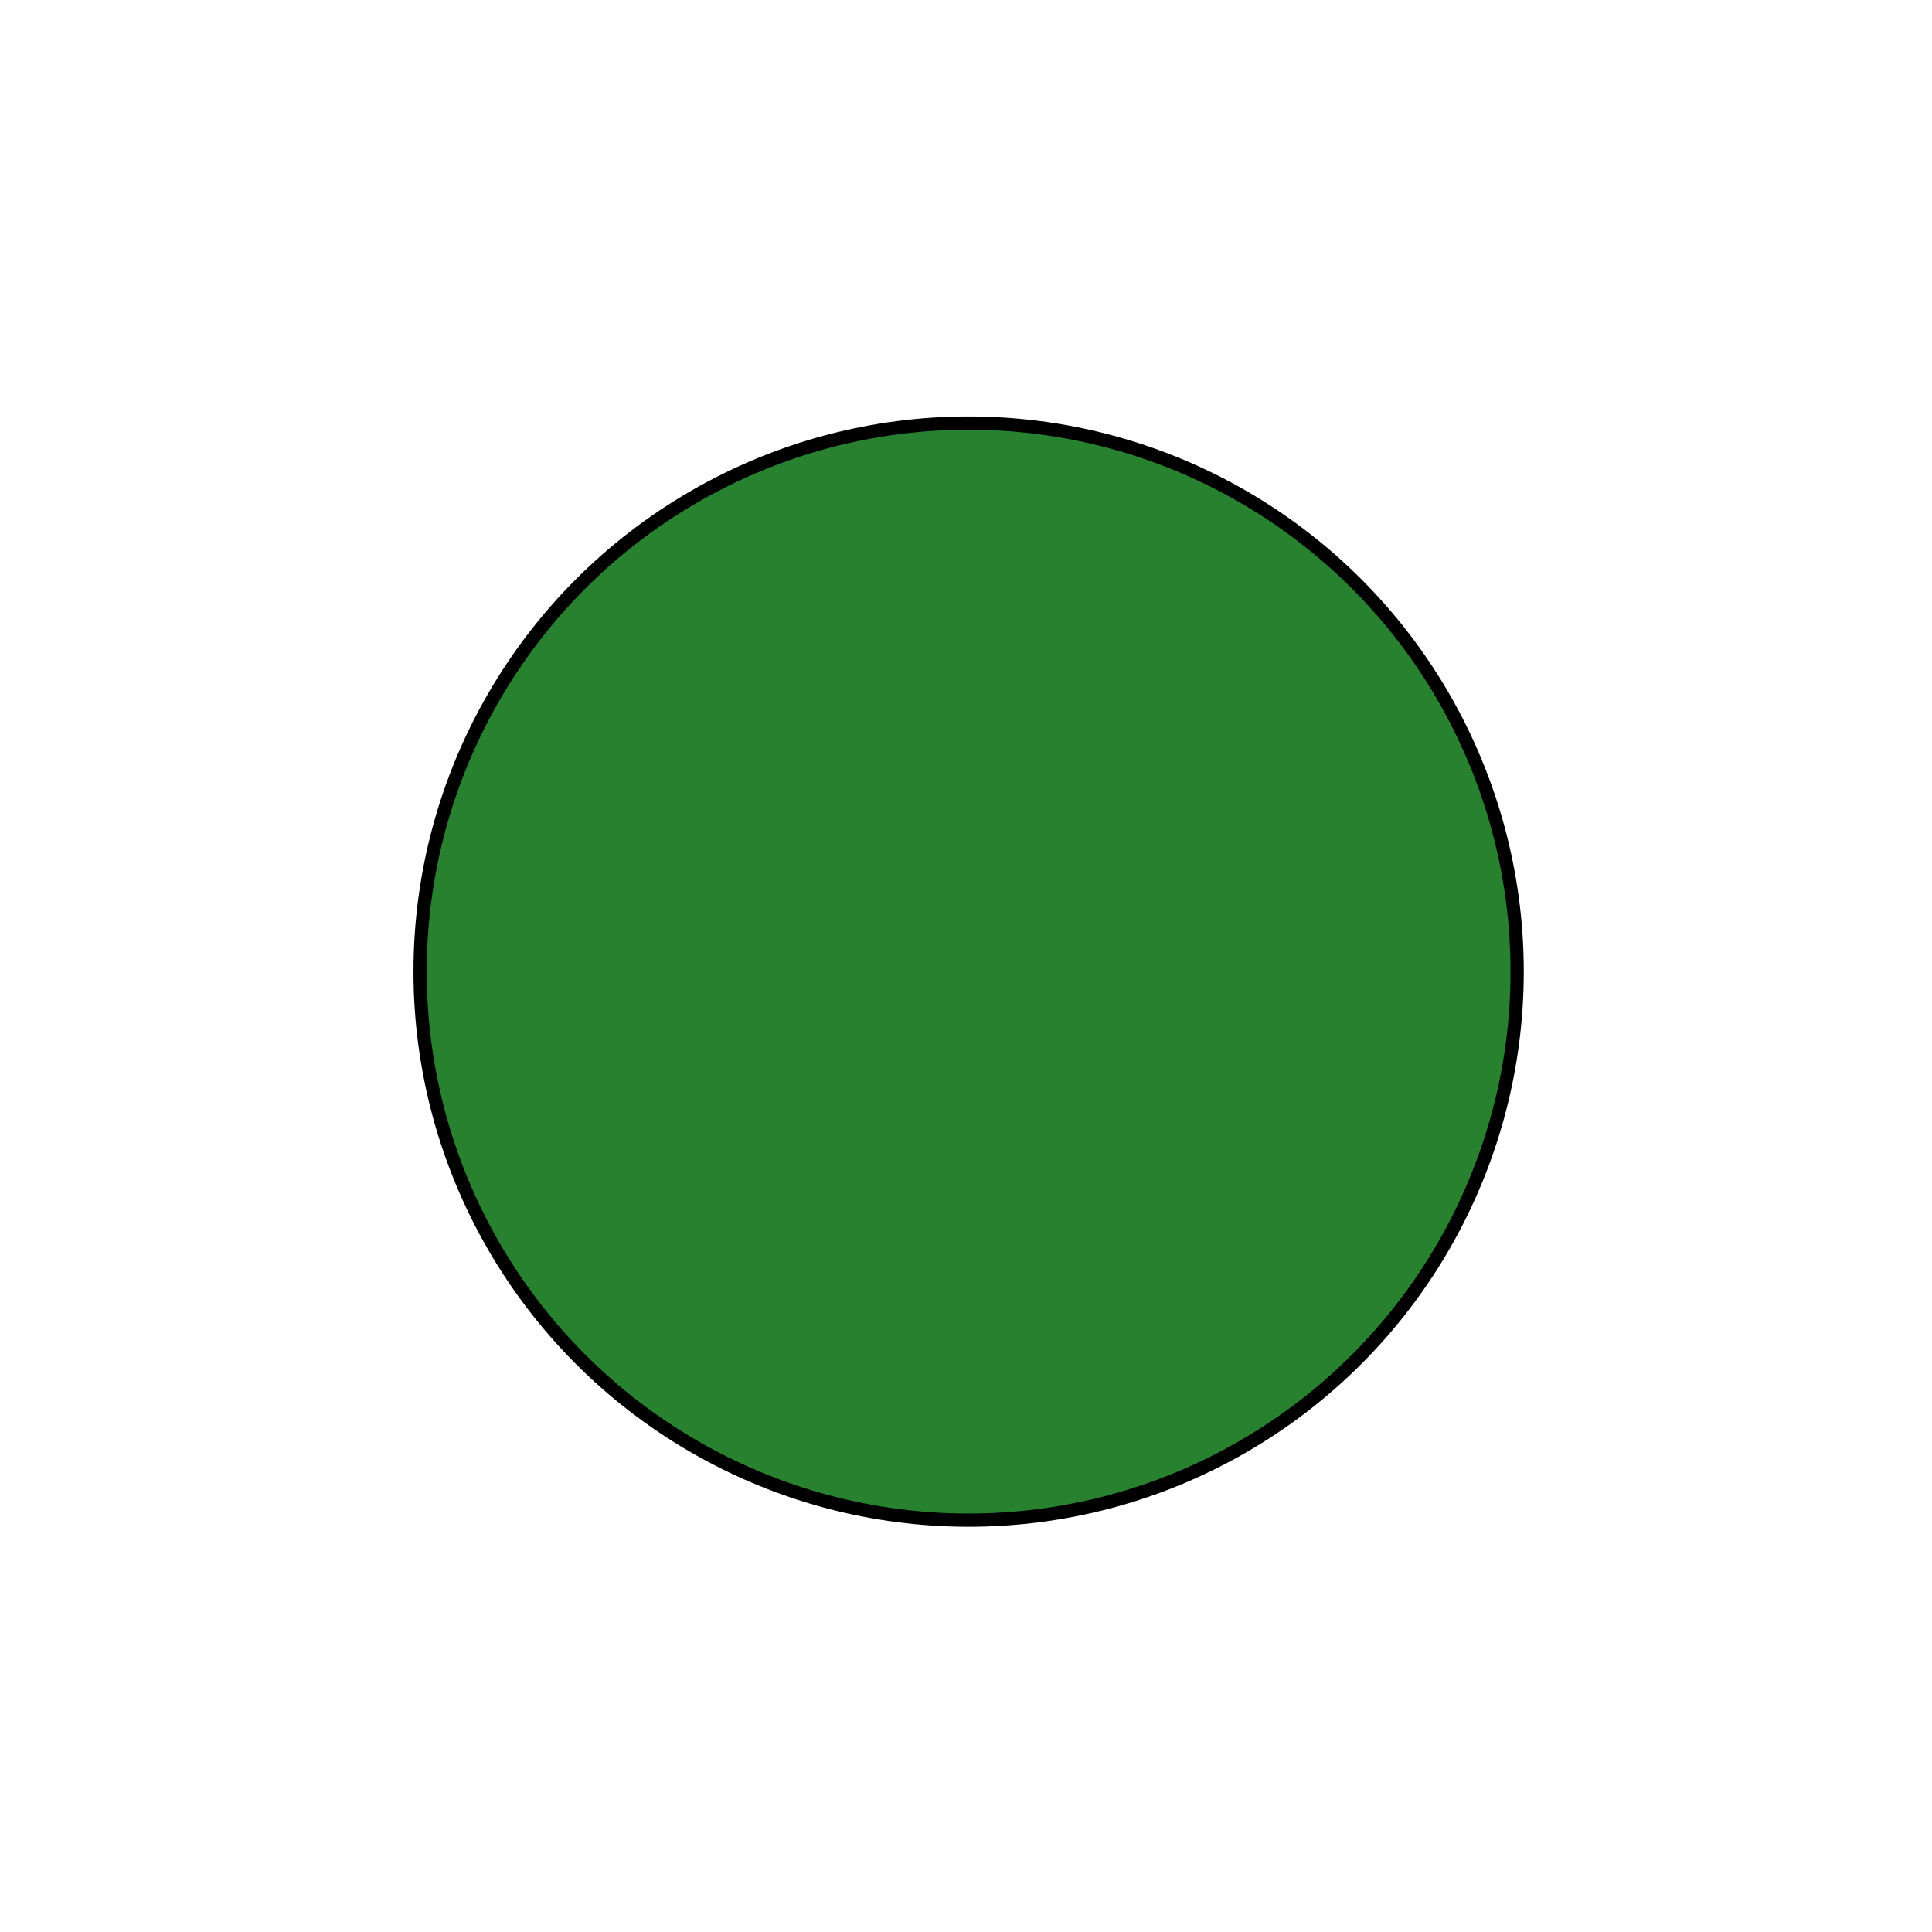 <?xml version="1.0" encoding="UTF-8" standalone="no"?>
<svg
        enable-background="new 137.051 317.798 1645.949 1284.416"
        version="1.1"
        viewBox="137.051 317.798 48 48"
        id="svg32"
        sodipodi:docname="motion_analysis_2d.svg"
        width="48"
        height="48"
        inkscape:version="1.3 (0e150ed6c4, 2023-07-21)"
        xmlns:inkscape="http://www.inkscape.org/namespaces/inkscape"
        xmlns:sodipodi="http://sodipodi.sourceforge.net/DTD/sodipodi-0.dtd"
        xmlns="http://www.w3.org/2000/svg"
>
  <defs
     id="defs36" />
  <sodipodi:namedview
     id="namedview34"
     pagecolor="#505050"
     bordercolor="#eeeeee"
     borderopacity="1"
     inkscape:showpageshadow="0"
     inkscape:pageopacity="0"
     inkscape:pagecheckerboard="0"
     inkscape:deskcolor="#505050"
     showgrid="false"
     inkscape:zoom="4.2204315"
     inkscape:cx="-103.30697"
     inkscape:cy="-13.624199"
     inkscape:window-width="3440"
     inkscape:window-height="1351"
     inkscape:window-x="-9"
     inkscape:window-y="-9"
     inkscape:window-maximized="1"
     inkscape:current-layer="g5648" />
  <g
     id="g5648"
     transform="matrix(1.301,0,0,1.301,-47.109,-103.037)"
     style="stroke-width:0.923;stroke-dasharray:none">
    <circle
       style="fill:#27812e;stroke:#000000;stroke-width:0.253"
       id="path1"
       cx="160.05"
       cy="342.025"
       r="10.475" />
    <ellipse
       style="fill:#27812e;stroke:#000000;stroke-width:0.253"
       id="path2"
       cx="252.18"
       cy="263.907"
       rx="0.547"
       ry="0.638" />
  </g>
</svg>
